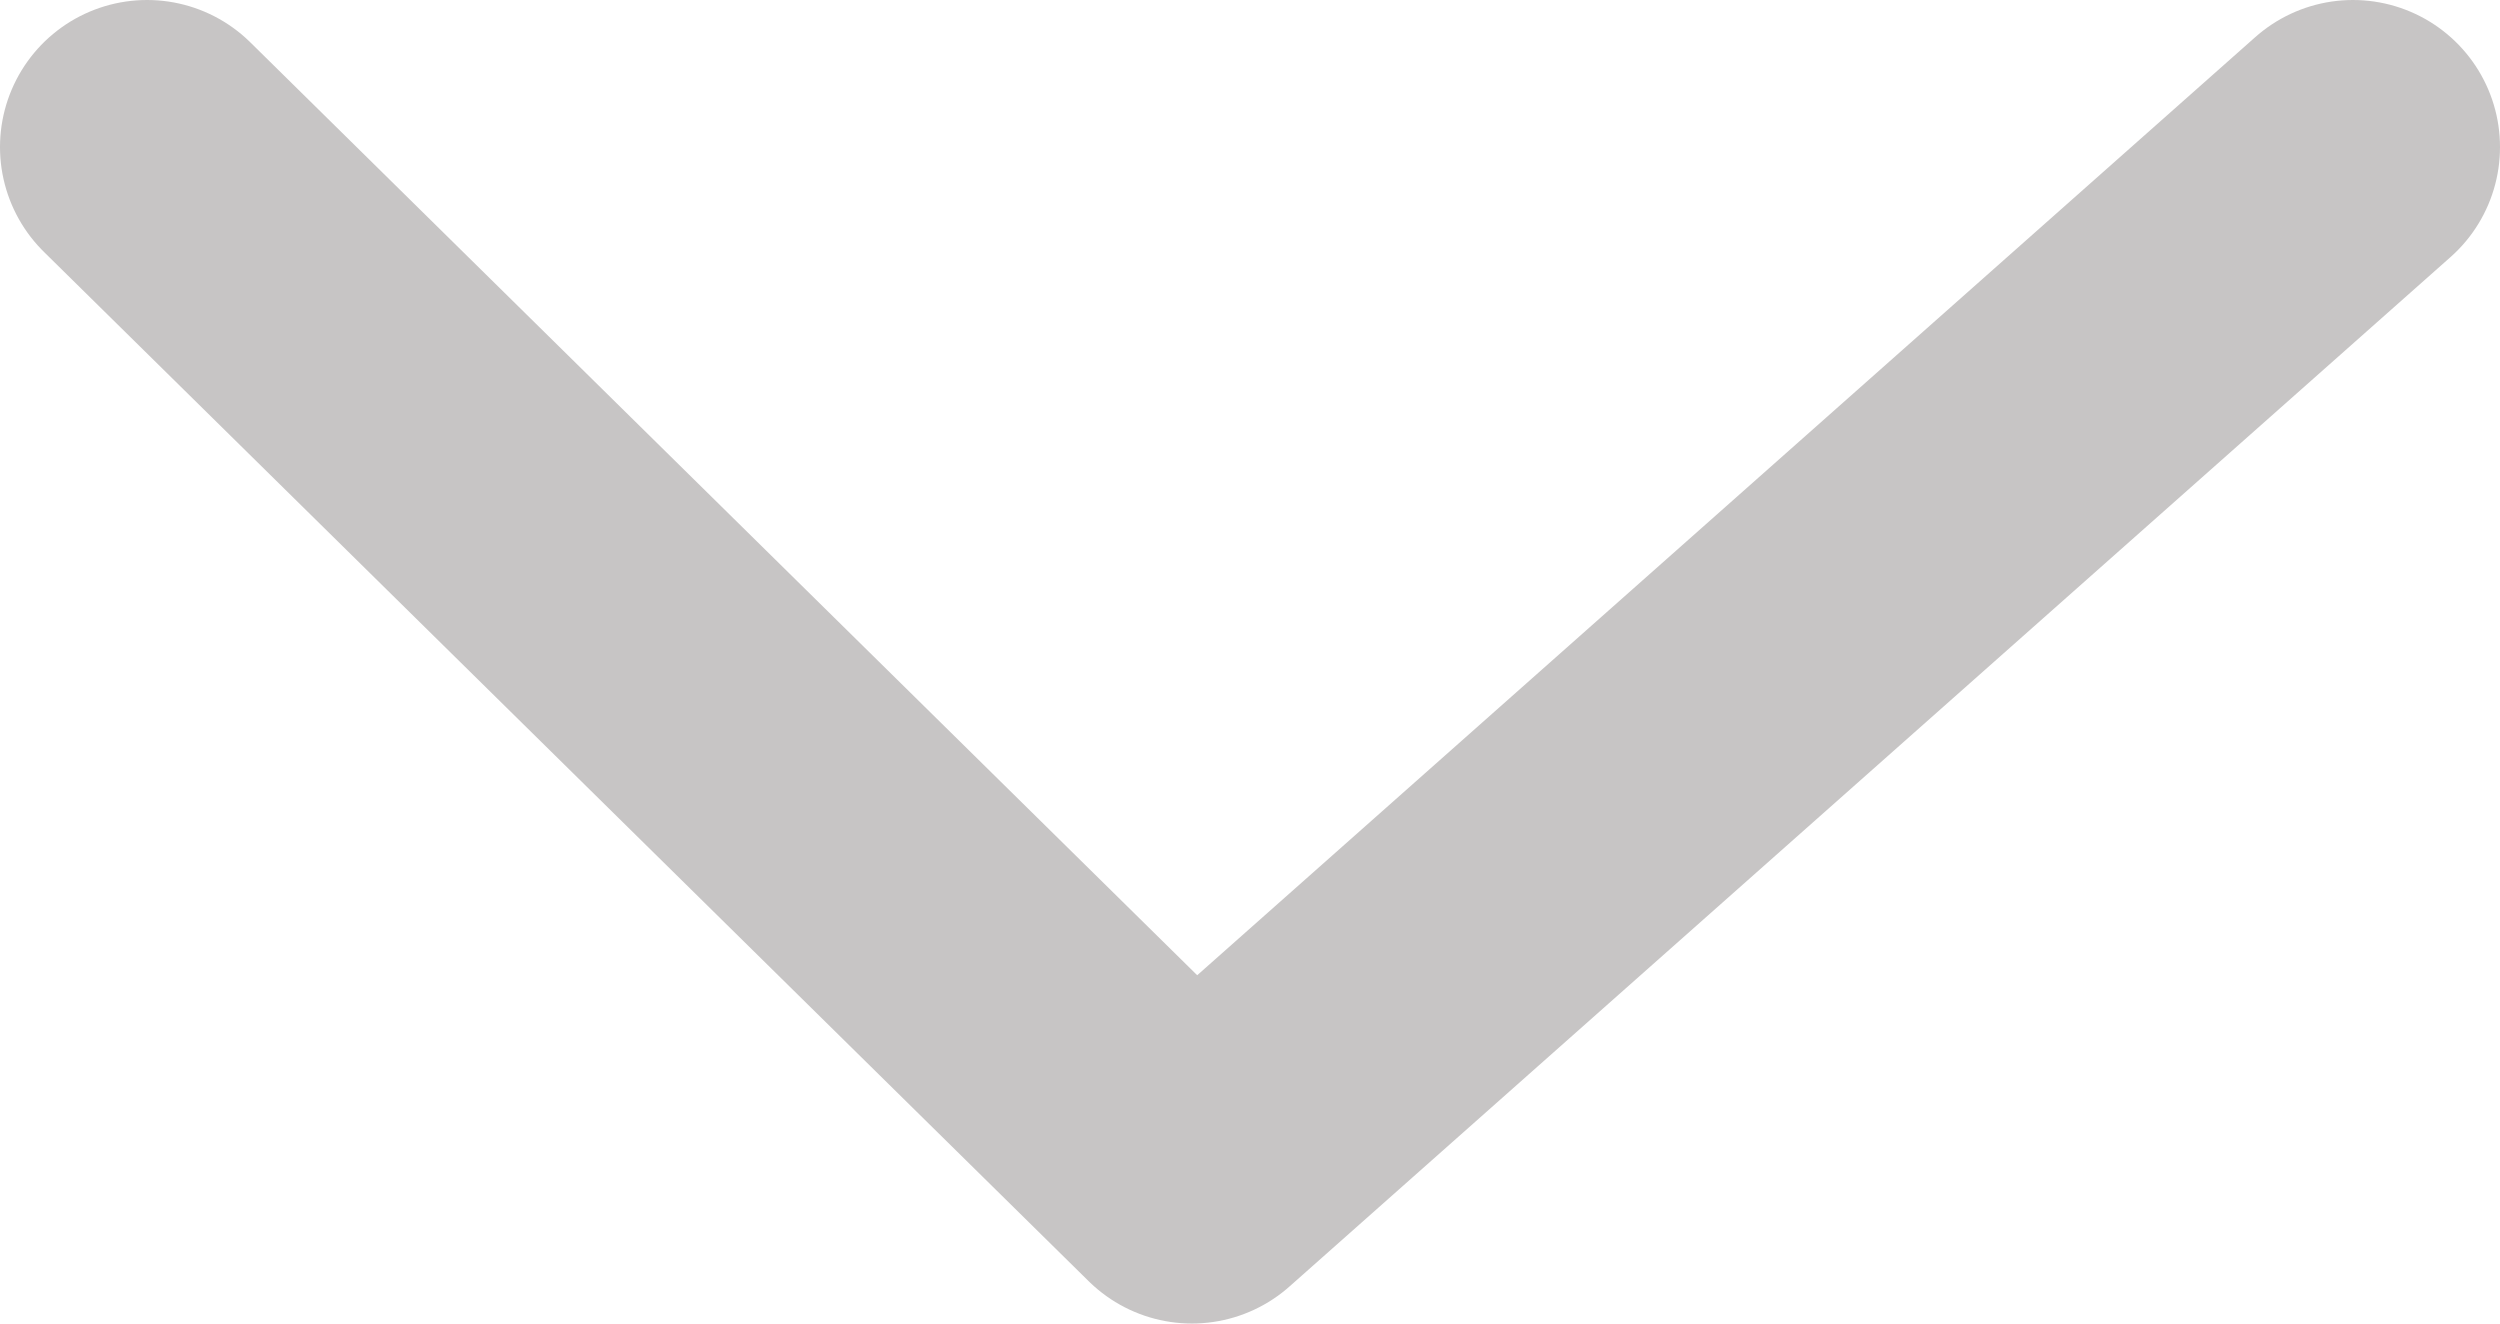 <svg width="17" height="9" viewBox="0 0 17 9" fill="none" xmlns="http://www.w3.org/2000/svg">
<path d="M1 1L8.105 8L16 1" stroke="#C7C5C5" stroke-width="2" stroke-linecap="round" stroke-linejoin="round"/>
</svg>
